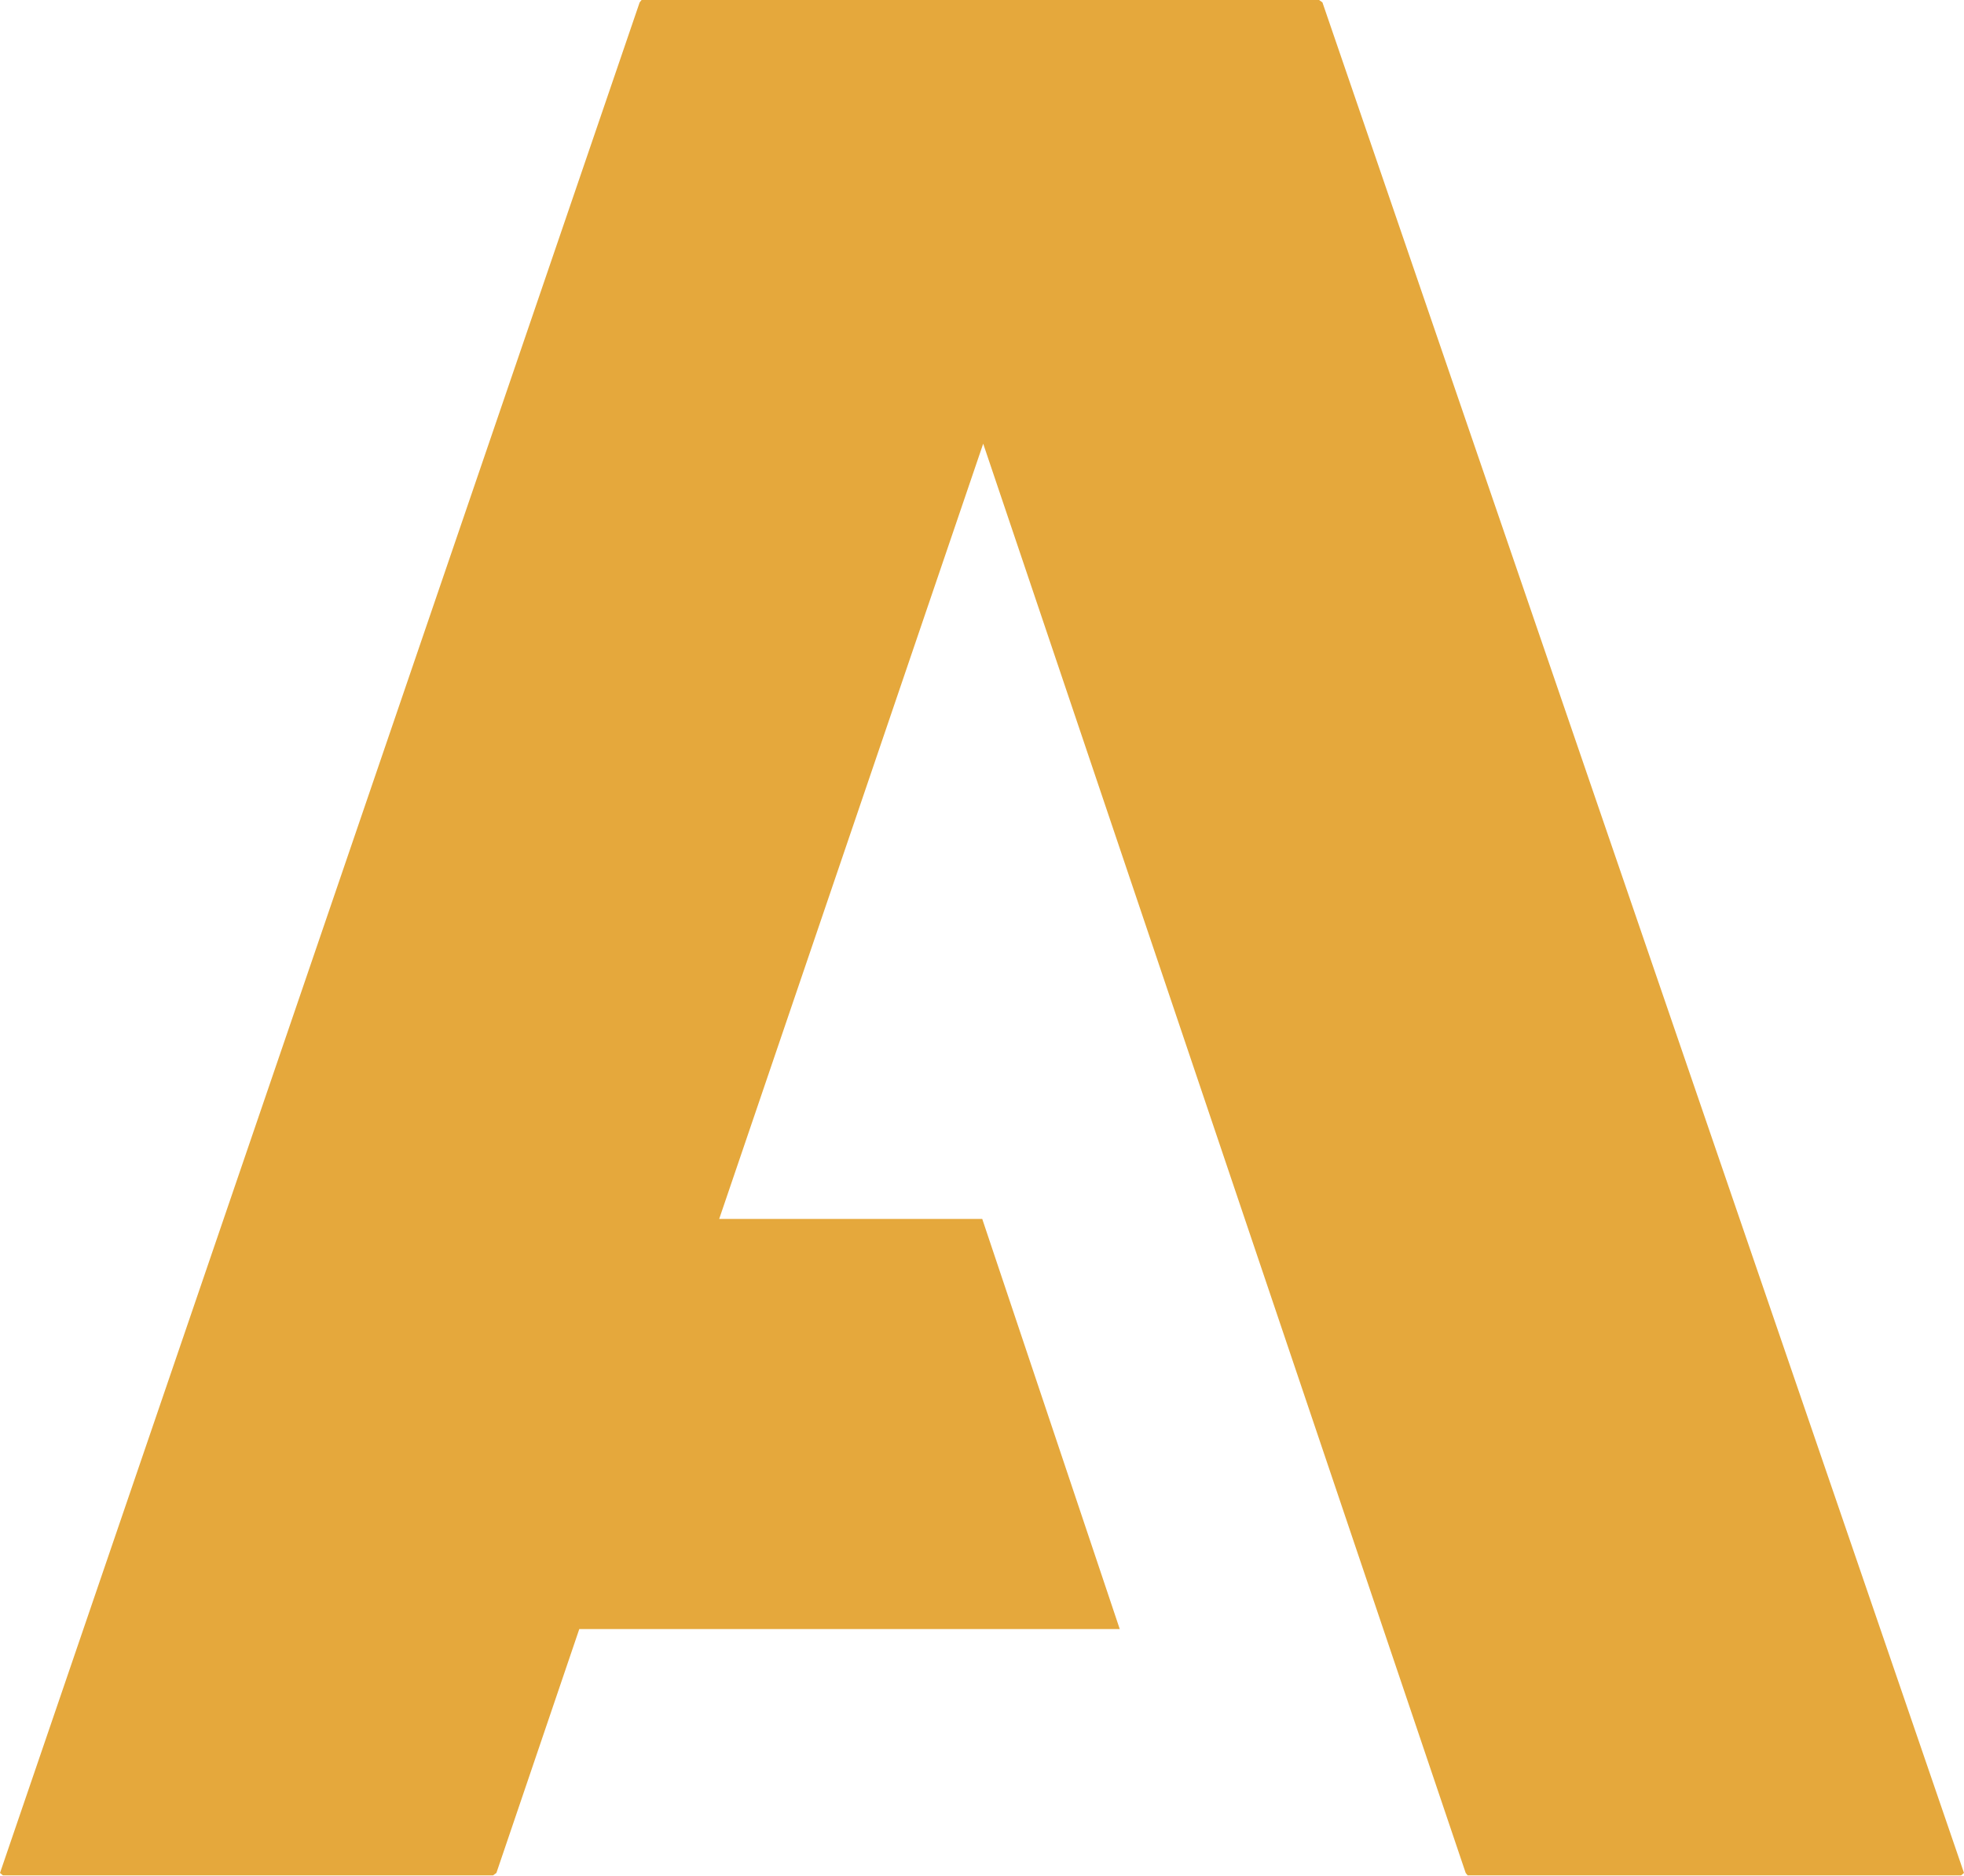 <svg width="379" height="362" viewBox="0 0 379 362" fill="none" xmlns="http://www.w3.org/2000/svg">
<path d="M379 361.432L378.445 361.895H283.21L282.84 361.432L266.937 314.369L240.215 235.222L189.731 85.619L138.785 235.222H189.546L216.083 314.369H111.786L95.79 361.432L95.143 361.895H0.555L0 361.432L123.436 0.462L123.806 0H254.547L255.194 0.462L379 361.432Z" fill="#E5A83C"/>
</svg>
